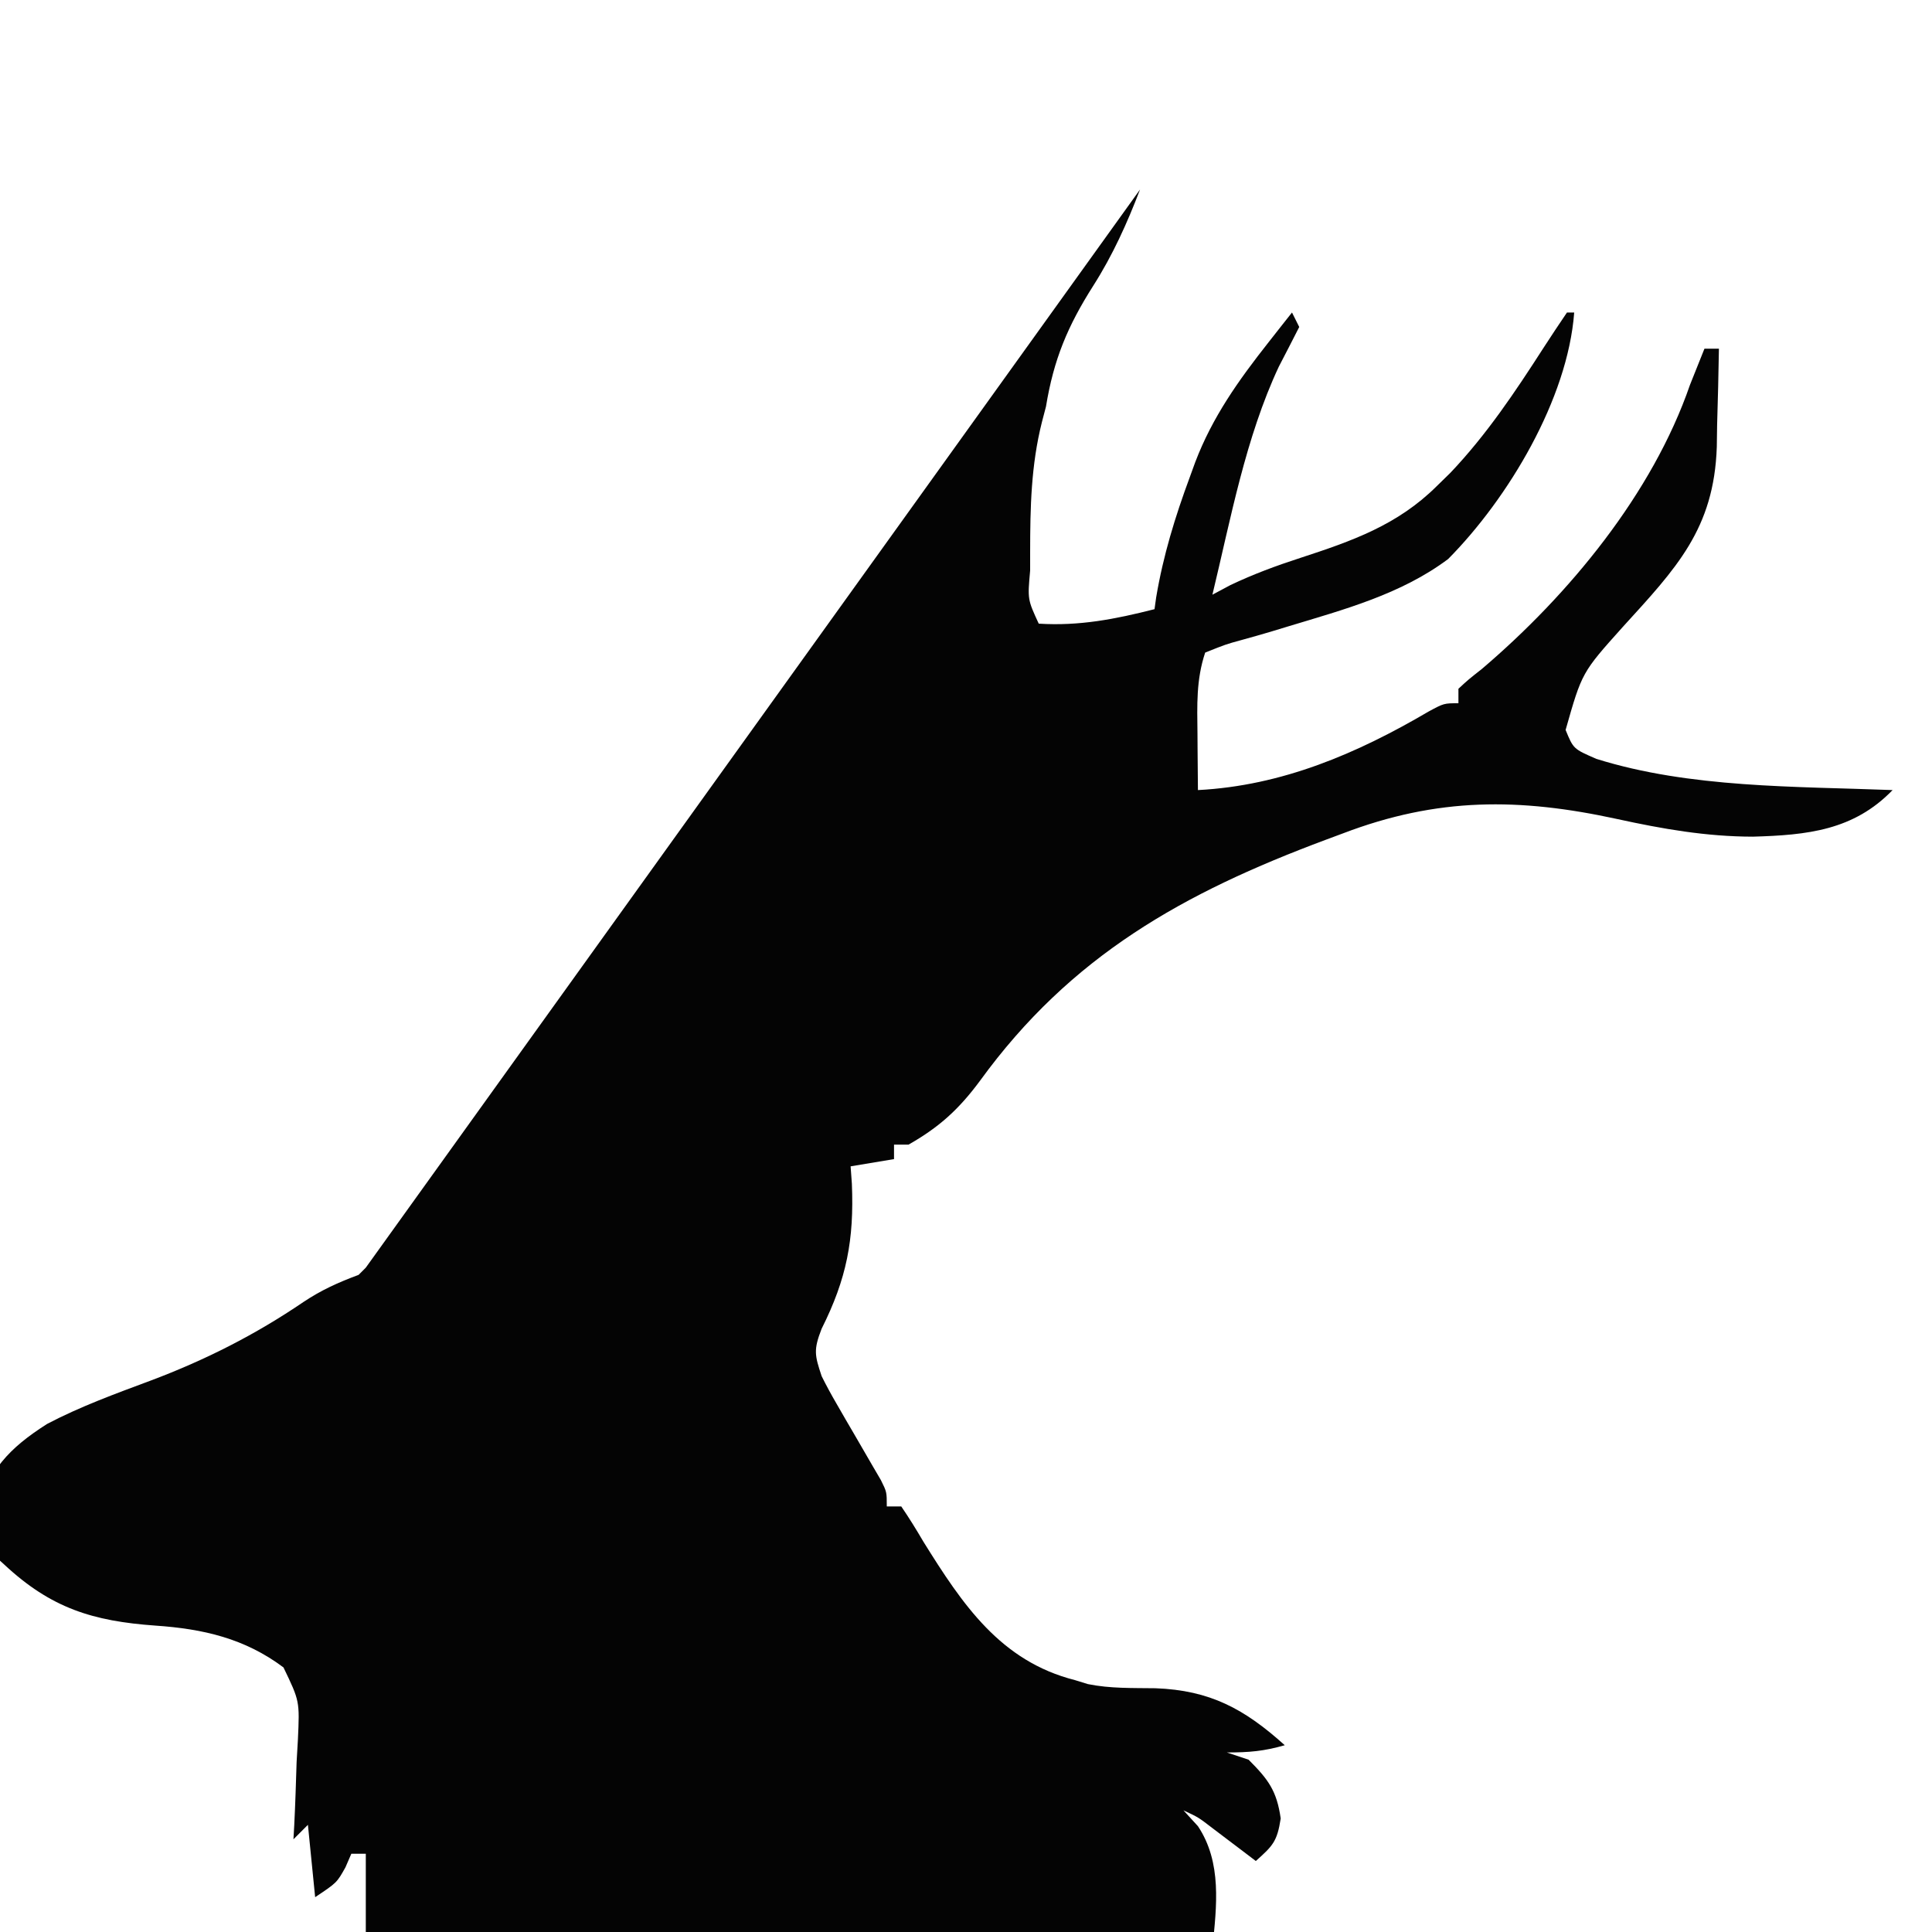 <svg xmlns="http://www.w3.org/2000/svg" viewBox="0 0 267 267">
  <path fill="#040404" d="M157.553 26.188C155.774 30.84 153.776 35.267 151.096 39.477C147.538 45.07 145.618 49.682 144.553 56.188C144.37 56.887 144.187 57.585 143.998 58.305C142.489 64.282 142.371 70.12 142.365 76.251C142.365 77.539 142.365 77.539 142.363 78.852C142.006 82.838 142.006 82.838 143.553 86.188C149.171 86.539 154.119 85.568 159.553 84.188C159.628 83.652 159.703 83.116 159.78 82.563C160.749 76.784 162.4 71.417 164.428 65.938C164.672 65.265 164.917 64.592 165.169 63.899C167.551 57.632 171.165 52.565 175.303 47.313C175.917 46.532 176.53 45.751 177.162 44.946C177.621 44.366 178.08 43.786 178.553 43.188C178.883 43.848 179.213 44.508 179.553 45.188C178.619 47.021 177.681 48.853 176.729 50.676C172.13 60.499 170.09 71.675 167.553 82.188C168.37 81.751 169.188 81.314 170.03 80.864C173.24 79.337 176.351 78.192 179.719 77.097C186.847 74.769 193.133 72.571 198.553 67.188C199.178 66.577 199.803 65.966 200.448 65.336C205.452 60.066 209.396 54.157 213.316 48.065C214.373 46.425 215.46 44.805 216.553 43.188C216.883 43.188 217.213 43.188 217.553 43.188C216.657 55.144 208.44 68.862 200.139 77.25C193.629 82.128 185.751 84.23 178.065 86.555C177.332 86.778 176.599 87 175.844 87.23C174.424 87.653 172.998 88.062 171.568 88.453C169.412 89.043 169.412 89.043 166.553 90.188C165.299 93.951 165.446 97.46 165.49 101.376C165.497 102.5 165.497 102.5 165.504 103.647C165.516 105.494 165.534 107.341 165.553 109.188C177.156 108.588 187.51 104.159 197.444 98.325C199.553 97.188 199.553 97.188 201.553 97.188C201.553 96.528 201.553 95.868 201.553 95.188C202.881 93.954 202.881 93.954 204.803 92.438C216.875 82.164 228.383 68.187 233.553 53.188C234.212 51.518 234.877 49.851 235.553 48.188C236.213 48.188 236.873 48.188 237.553 48.188C237.501 51.71 237.406 55.23 237.303 58.751C237.289 59.741 237.275 60.732 237.26 61.752C236.882 73.124 231.641 78.545 224.242 86.67C218.62 92.938 218.62 92.938 216.365 100.876C217.44 103.497 217.44 103.497 220.616 104.876C233.569 108.933 248.107 108.665 261.553 109.188C256.174 114.748 249.793 115.412 242.241 115.626C235.798 115.616 229.77 114.561 223.491 113.188C209.975 110.247 198.674 110.173 185.553 115.188C184.788 115.472 184.022 115.757 183.234 116.05C163.561 123.39 147.997 132.057 135.432 149.366C132.534 153.281 129.81 155.777 125.553 158.188C124.893 158.188 124.233 158.188 123.553 158.188C123.553 158.848 123.553 159.508 123.553 160.188C121.573 160.518 119.593 160.848 117.553 161.188C117.611 161.987 117.669 162.786 117.729 163.61C118.046 171.333 117.014 176.709 113.549 183.629C112.408 186.56 112.589 187.289 113.553 190.188C114.197 191.485 114.889 192.758 115.619 194.008C116.022 194.708 116.425 195.408 116.84 196.129C117.261 196.85 117.682 197.571 118.115 198.313C118.954 199.751 119.789 201.191 120.619 202.633C120.99 203.268 121.361 203.902 121.743 204.556C122.553 206.188 122.553 206.188 122.553 208.188C123.213 208.188 123.873 208.188 124.553 208.188C125.639 209.77 126.645 211.407 127.615 213.063C133.032 221.76 138.269 229.573 148.553 232.188C149.437 232.461 149.437 232.461 150.338 232.739C153.45 233.37 156.506 233.267 159.678 233.313C167.235 233.592 171.986 236.172 177.553 241.188C174.661 242.014 172.666 242.188 169.553 242.188C170.543 242.518 171.533 242.848 172.553 243.188C175.266 245.901 176.454 247.48 176.991 251.313C176.502 254.522 175.876 255.105 173.553 257.188C172.999 256.767 172.444 256.345 171.873 255.911C170.787 255.089 170.787 255.089 169.678 254.251C168.959 253.705 168.239 253.16 167.498 252.598C165.609 251.148 165.609 251.148 163.553 250.188C164.213 250.91 164.873 251.632 165.553 252.376C168.892 257.389 168.149 263.436 167.553 269.188C166.788 272.371 165.791 275.144 164.553 278.188C163.893 278.188 163.233 278.188 162.553 278.188C162.553 275.218 162.553 272.248 162.553 269.188C161.893 269.188 161.233 269.188 160.553 269.188C160.471 270.446 160.388 271.704 160.303 273C159.401 281.182 155.869 288.727 152.553 296.188C151.727 293.296 151.553 291.301 151.553 288.188C151.238 288.961 150.924 289.735 150.6 290.532C146.682 300.067 146.682 300.067 144.553 304.063C141.567 309.814 139.649 316.072 137.553 322.188C135.574 318.552 135.028 315.304 134.553 311.188C132.947 315.464 132.269 319.121 132.139 323.68C132.1 324.879 132.062 326.078 132.022 327.313C131.991 328.55 131.96 329.788 131.928 331.063C131.87 332.954 131.87 332.954 131.811 334.883C131.717 337.985 131.631 341.086 131.553 344.188C127.152 343.472 124.869 342.228 121.553 339.188C121.223 338.528 120.893 337.868 120.553 337.188C120.553 339.828 120.553 342.468 120.553 345.188C114.591 339.865 112.204 334.707 111.631 326.911C111.605 326.343 111.58 325.774 111.553 325.188C110.47 326.426 110.47 326.426 109.365 327.688C106.553 330.188 106.553 330.188 103.74 330.501C103.019 330.397 102.297 330.294 101.553 330.188C101.883 328.538 102.213 326.888 102.553 325.188C101.831 325.931 101.109 326.673 100.365 327.438C93.462 334.188 93.462 334.188 89.553 334.188C89.553 332.538 89.553 330.888 89.553 329.188C88.893 329.188 88.233 329.188 87.553 329.188C87.553 330.508 87.553 331.828 87.553 333.188C86.893 333.188 86.233 333.188 85.553 333.188C83.459 327.652 82.525 321.999 81.553 316.188C81.223 319.488 80.893 322.788 80.553 326.188C79.893 326.188 79.233 326.188 78.553 326.188C75.258 320.291 72.064 314.465 69.553 308.188C69.223 310.498 68.893 312.808 68.553 315.188C67.893 314.858 67.233 314.528 66.553 314.188C65.99 312.368 65.99 312.368 65.553 310.063C64.998 307.294 64.4 304.702 63.553 302C62.018 296.149 61.334 290.181 60.553 284.188C59.893 284.848 59.233 285.508 58.553 286.188C58.223 282.888 57.893 279.588 57.553 276.188C56.769 277.013 55.985 277.838 55.178 278.688C52.553 281.188 52.553 281.188 50.553 281.188C50.553 272.938 50.553 264.688 50.553 256.188C49.893 256.188 49.233 256.188 48.553 256.188C48.285 256.807 48.017 257.425 47.74 258.063C46.553 260.188 46.553 260.188 43.553 262.188C43.223 258.888 42.893 255.588 42.553 252.188C41.893 252.848 41.233 253.508 40.553 254.188C40.59 253.547 40.626 252.907 40.664 252.248C40.81 249.333 40.901 246.418 40.991 243.501C41.049 242.494 41.108 241.486 41.168 240.448C41.417 235.089 41.417 235.089 39.175 230.436C33.83 226.429 28.075 225.106 21.487 224.657C12.843 224.037 7.054 222.266 0.553 216.188C-0.195 215.514 -0.942 214.84 -1.713 214.145C-3.447 212.188 -3.447 212.188 -3.384 209.251C-1.514 203.139 1.186 200.183 6.502 196.79C11.111 194.37 15.937 192.617 20.808 190.801C28.333 187.972 35.275 184.468 41.928 179.938C44.42 178.277 46.757 177.226 49.553 176.188C49.883 175.858 50.213 175.528 50.553 175.188"></path>
</svg>
